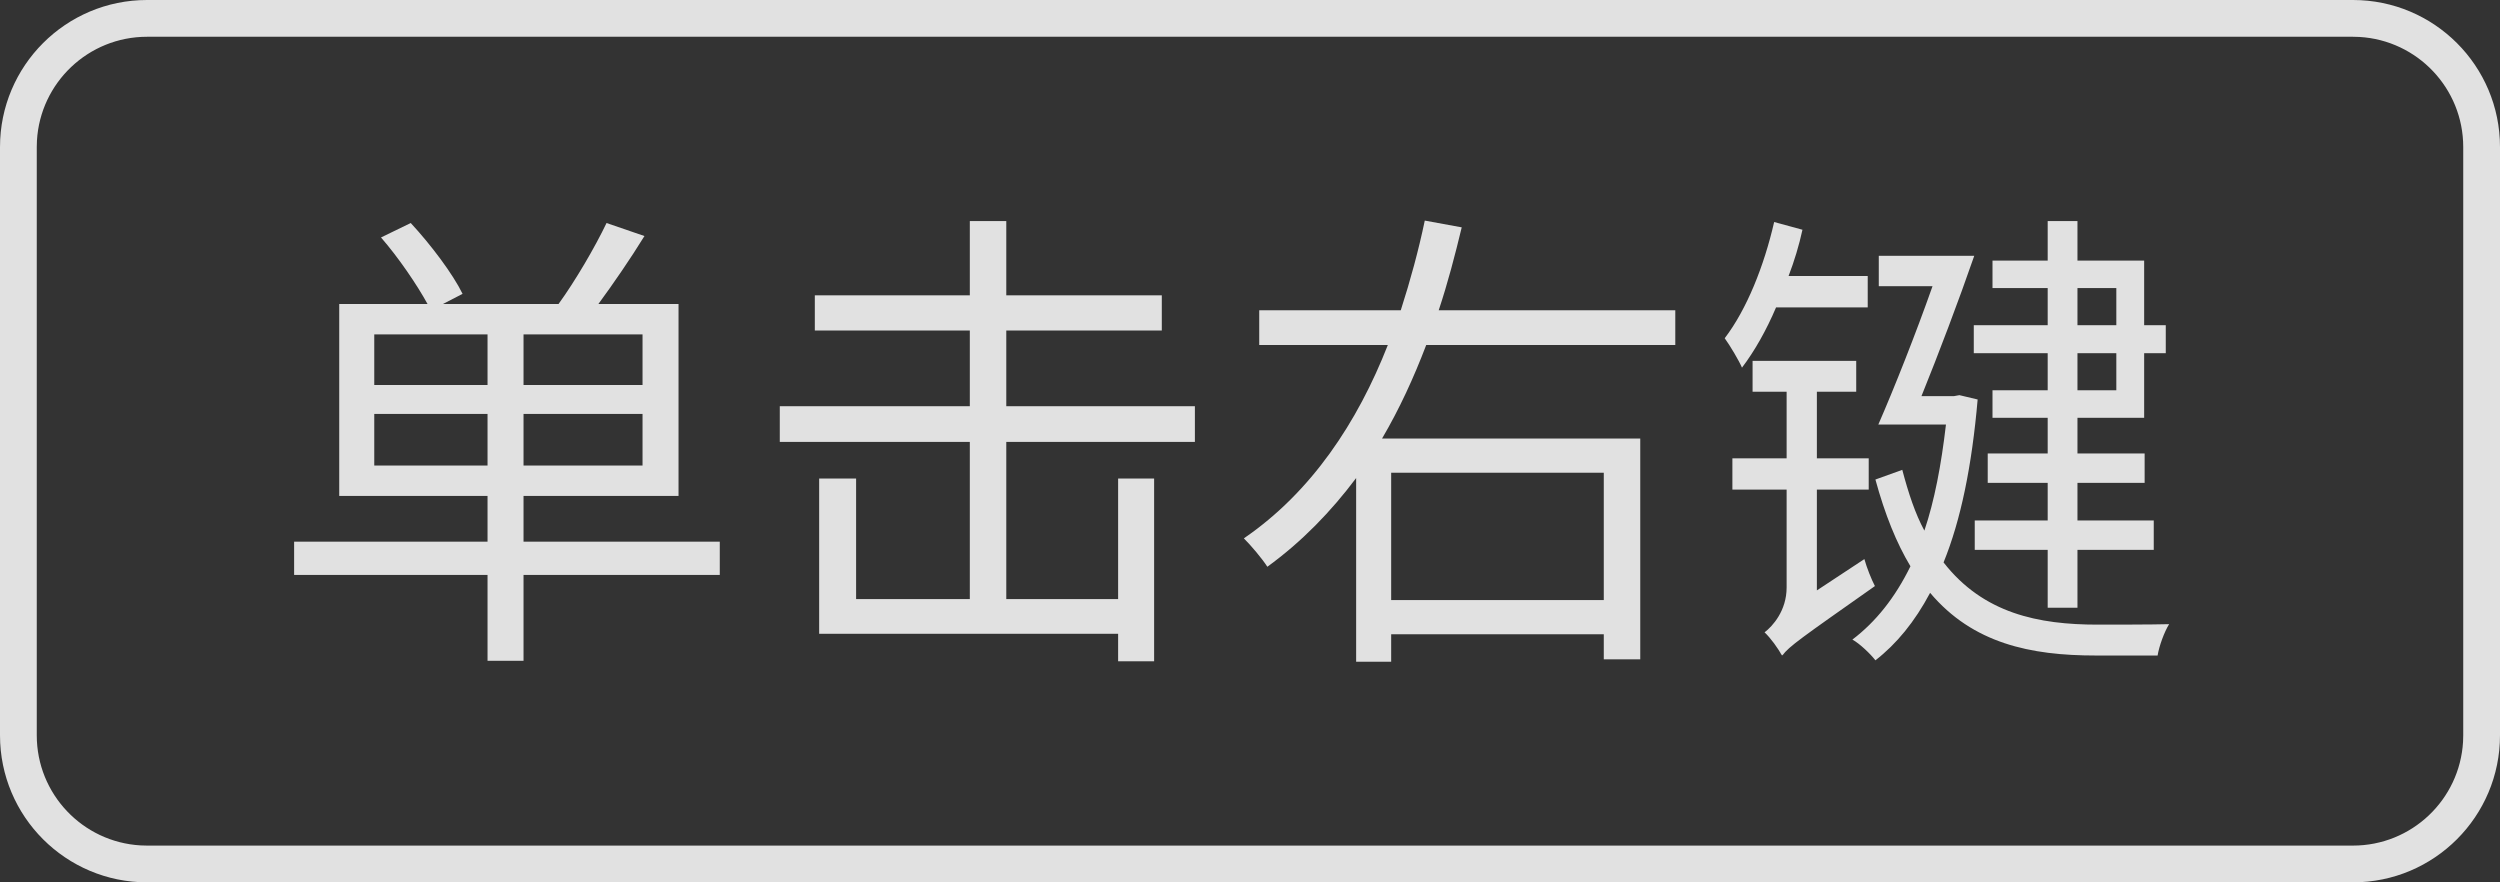<?xml version="1.0" encoding="UTF-8"?>
<svg width="68px" height="24px" viewBox="0 0 68 24" version="1.1" xmlns="http://www.w3.org/2000/svg" xmlns:xlink="http://www.w3.org/1999/xlink">
    <rect x="0" y="0" width="68" height="24" fill="#333333" stroke="none"/>
    <title>单击右键</title>
    <g id="页面-1" stroke="none" stroke-width="1" fill="none" fill-rule="evenodd" fill-opacity="0.85">
        <g id="单击右键" fill="#FFFFFF" fill-rule="nonzero">
            <path d="M64,0 C66.209,0 68,1.791 68,4 L68,20 C68,22.209 66.209,24 64,24 L4,24 C1.791,24 0,22.209 0,20 L0,4 C0,1.791 1.791,0 4,0 L64,0 Z M64,1 L4,1 C2.402,1 1.096,2.249 1.005,3.824 L1,4 L1,20 C1,21.598 2.249,22.904 3.824,22.995 L4,23 L64,23 C65.598,23 66.904,21.751 66.995,20.176 L67,20 L67,4 C67,2.402 65.751,1.096 64.176,1.005 L64,1 Z" id="矩形备份-13"></path>
            <g transform="translate(8, 6)">
                <path d="M2.18,6.662 L2.18,5.259 L5.261,5.259 L5.261,6.662 L2.18,6.662 Z M2.18,3.095 L5.261,3.095 L5.261,4.472 L2.18,4.472 L2.18,3.095 Z M9.477,4.472 L6.24,4.472 L6.24,3.095 L9.477,3.095 L9.477,4.472 Z M9.477,6.662 L6.24,6.662 L6.24,5.259 L9.477,5.259 L9.477,6.662 Z M11.578,8.734 L6.24,8.734 L6.24,7.489 L10.456,7.489 L10.456,2.269 L8.276,2.269 C8.681,1.718 9.15,1.036 9.529,0.42 L8.498,0.066 C8.185,0.721 7.649,1.639 7.192,2.269 L4.047,2.269 L4.582,1.993 C4.321,1.456 3.72,0.656 3.172,0.066 L2.363,0.459 C2.833,0.997 3.342,1.744 3.629,2.269 L1.227,2.269 L1.227,7.489 L5.261,7.489 L5.261,8.734 L0,8.734 L0,9.639 L5.261,9.639 L5.261,11.974 L6.24,11.974 L6.24,9.639 L11.578,9.639 L11.578,8.734 Z" id="形状"></path>
                <polygon id="路径" points="19.371 6.02 24.501 6.02 24.501 5.049 19.371 5.049 19.371 2.99 23.601 2.99 23.601 2.033 19.371 2.033 19.371 0.013 18.379 0.013 18.379 2.033 14.163 2.033 14.163 2.99 18.379 2.99 18.379 5.049 13.21 5.049 13.21 6.02 18.379 6.02 18.379 10.295 15.286 10.295 15.286 7.016 14.281 7.016 14.281 11.239 22.413 11.239 22.413 11.987 23.392 11.987 23.392 7.016 22.413 7.016 22.413 10.295 19.371 10.295"></polygon>
                <path d="M35.623,6.859 L35.623,10.321 L29.84,10.321 L29.84,6.859 L35.623,6.859 Z M37.568,3.384 L37.568,2.439 L31.133,2.439 C31.381,1.692 31.576,0.944 31.759,0.184 L30.754,0 C30.584,0.813 30.362,1.626 30.101,2.439 L26.251,2.439 L26.251,3.384 L29.749,3.384 C28.927,5.482 27.673,7.384 25.833,8.643 C26.029,8.839 26.329,9.193 26.472,9.416 C27.412,8.734 28.209,7.908 28.887,7.003 L28.887,12 L29.84,12 L29.84,11.252 L35.623,11.252 L35.623,11.934 L36.615,11.934 L36.615,5.928 L29.592,5.928 C30.062,5.128 30.454,4.275 30.793,3.384 L37.568,3.384 Z" id="形状"></path>
                <path d="M49.564,1.836 L49.564,2.846 L48.507,2.846 L48.507,1.836 L49.564,1.836 Z M49.564,4.616 L48.507,4.616 L48.507,3.607 L49.564,3.607 L49.564,4.616 Z M47.697,2.846 L45.687,2.846 L45.687,3.607 L47.697,3.607 L47.697,4.616 L46.196,4.616 L46.196,5.364 L47.697,5.364 L47.697,6.334 L46.066,6.334 L46.066,7.134 L47.697,7.134 L47.697,8.157 L45.713,8.157 L45.713,8.957 L47.697,8.957 L47.697,10.531 L48.507,10.531 L48.507,8.957 L50.582,8.957 L50.582,8.157 L48.507,8.157 L48.507,7.134 L50.334,7.134 L50.334,6.334 L48.507,6.334 L48.507,5.364 L50.321,5.364 L50.321,3.607 L50.909,3.607 L50.909,2.846 L50.321,2.846 L50.321,1.089 L48.507,1.089 L48.507,0.013 L47.697,0.013 L47.697,1.089 L46.196,1.089 L46.196,1.836 L47.697,1.836 L47.697,2.846 Z M42.802,2.361 L42.802,1.508 L40.649,1.508 C40.805,1.102 40.936,0.669 41.027,0.249 L40.257,0.039 C39.983,1.233 39.513,2.413 38.912,3.2 C39.056,3.397 39.304,3.816 39.382,4 C39.722,3.554 40.048,2.977 40.309,2.361 L42.802,2.361 Z M41.419,10.059 L41.419,7.318 L42.829,7.318 L42.829,6.466 L41.419,6.466 L41.419,4.656 L42.489,4.656 L42.489,3.816 L39.67,3.816 L39.67,4.656 L40.596,4.656 L40.596,6.466 L39.121,6.466 L39.121,7.318 L40.596,7.318 L40.596,9.98 C40.596,10.61 40.218,11.03 39.996,11.2 C40.153,11.344 40.374,11.646 40.466,11.83 L40.466,11.79 L40.479,11.83 C40.662,11.58 40.988,11.357 42.998,9.941 C42.907,9.77 42.776,9.443 42.711,9.207 L41.419,10.059 Z M45.296,4.748 L45.152,4.774 L44.264,4.774 C44.721,3.646 45.283,2.164 45.7,0.957 L43.103,0.957 L43.103,1.784 L44.565,1.784 C44.108,3.082 43.52,4.564 43.09,5.548 L44.93,5.548 C44.8,6.662 44.617,7.62 44.343,8.433 C44.095,7.974 43.912,7.423 43.742,6.78 L43.011,7.043 C43.272,8 43.586,8.774 43.964,9.403 C43.546,10.256 43.024,10.911 42.385,11.397 C42.58,11.502 42.881,11.79 43.011,11.961 C43.586,11.515 44.082,10.911 44.499,10.125 C45.661,11.502 47.228,11.83 49.003,11.83 L50.687,11.83 C50.726,11.58 50.869,11.187 51,10.977 C50.569,10.99 49.368,10.99 49.055,10.99 C47.449,10.99 45.948,10.689 44.865,9.298 C45.335,8.144 45.635,6.675 45.792,4.866 L45.296,4.748 Z" id="形状"></path>
            </g>
        </g>
    </g>
</svg>